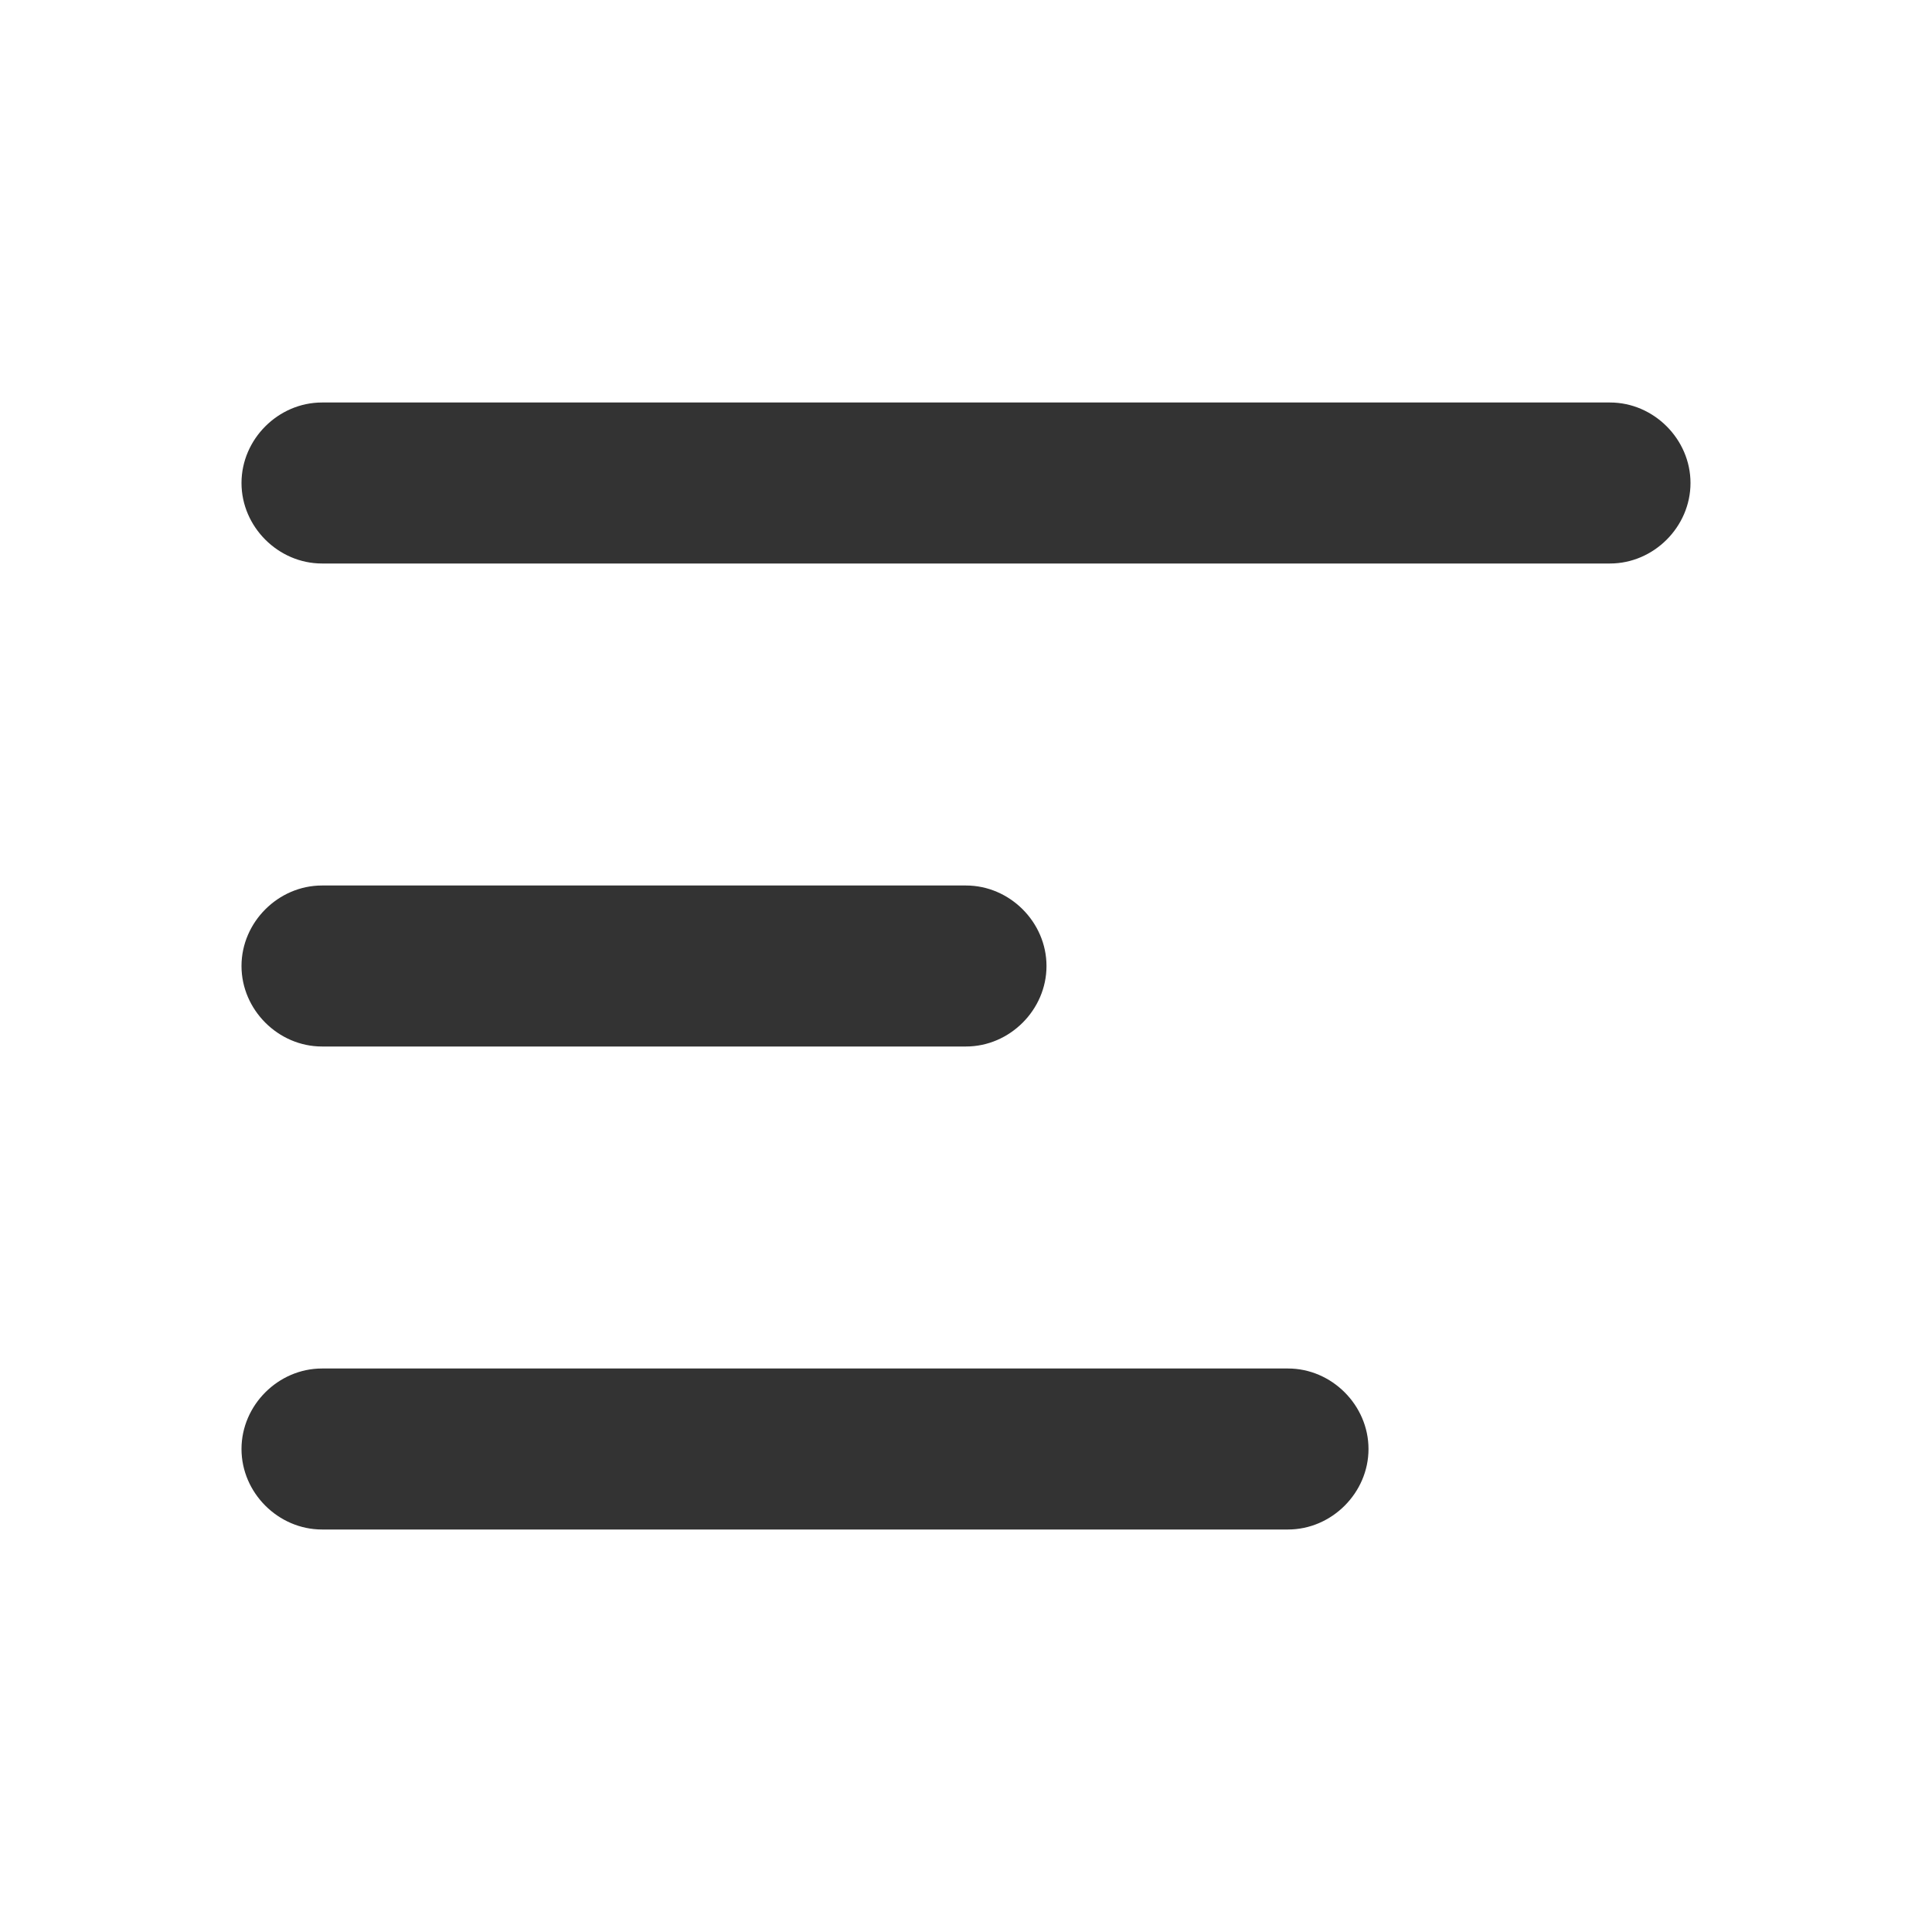 <svg width="24" height="24" viewBox="0 0 24 24" fill="none" xmlns="http://www.w3.org/2000/svg">
<path d="M12 11H4C3.456 11 3 11.456 3 12C3 12.544 3.456 13 4 13H12C12.544 13 13 12.544 13 12C13 11.456 12.544 11 12 11ZM20 5H4C3.456 5 3 5.456 3 6C3 6.544 3.456 7 4 7H20C20.544 7 21 6.544 21 6C21 5.456 20.544 5 20 5ZM16 17H4C3.456 17 3 17.456 3 18C3 18.544 3.456 19 4 19H16C16.544 19 17 18.544 17 18C17 17.456 16.544 17 16 17Z" fill="#333333"/>
</svg>
